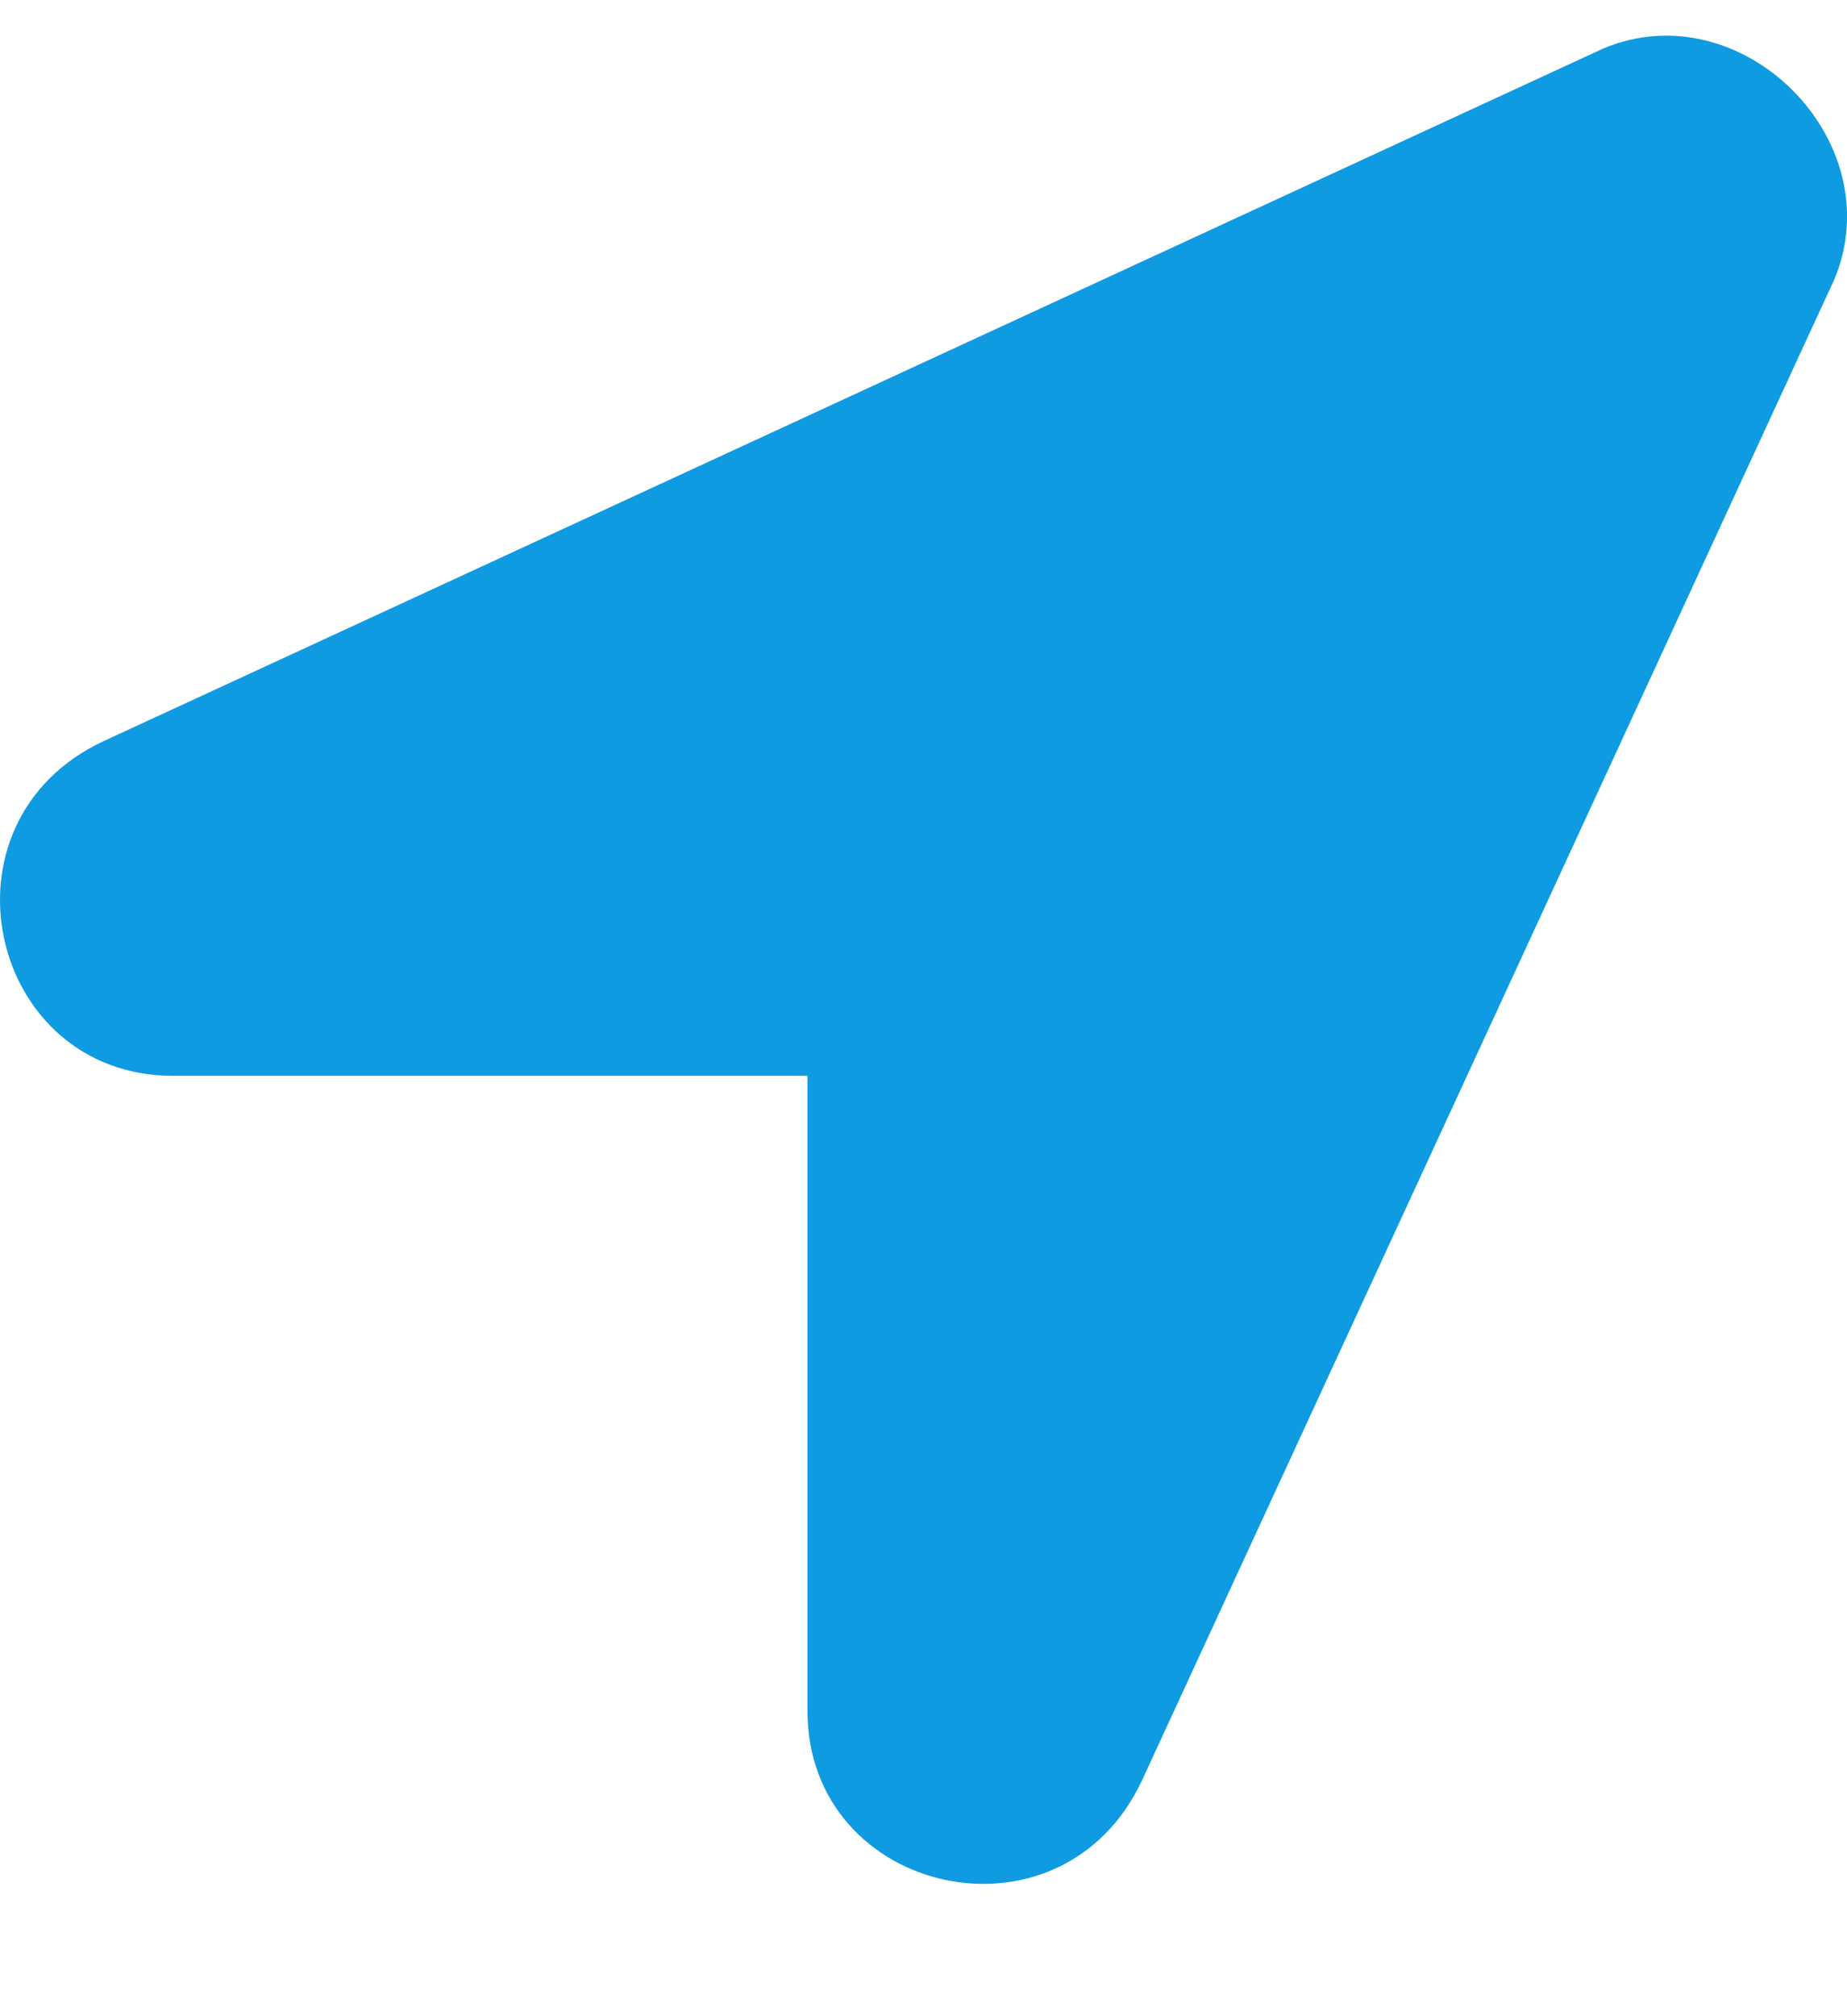 <svg width="11" height="12" viewBox="0 0 11 12" fill="none" xmlns="http://www.w3.org/2000/svg">
<path d="M9.55 0.288L0.617 4.411C-0.413 4.892 -0.07 6.403 1.03 6.403H4.809V10.183C4.809 11.282 6.321 11.626 6.802 10.595L10.925 1.662C11.268 0.838 10.375 -0.056 9.55 0.288Z" fill="#0E9BE1"/>
</svg>
